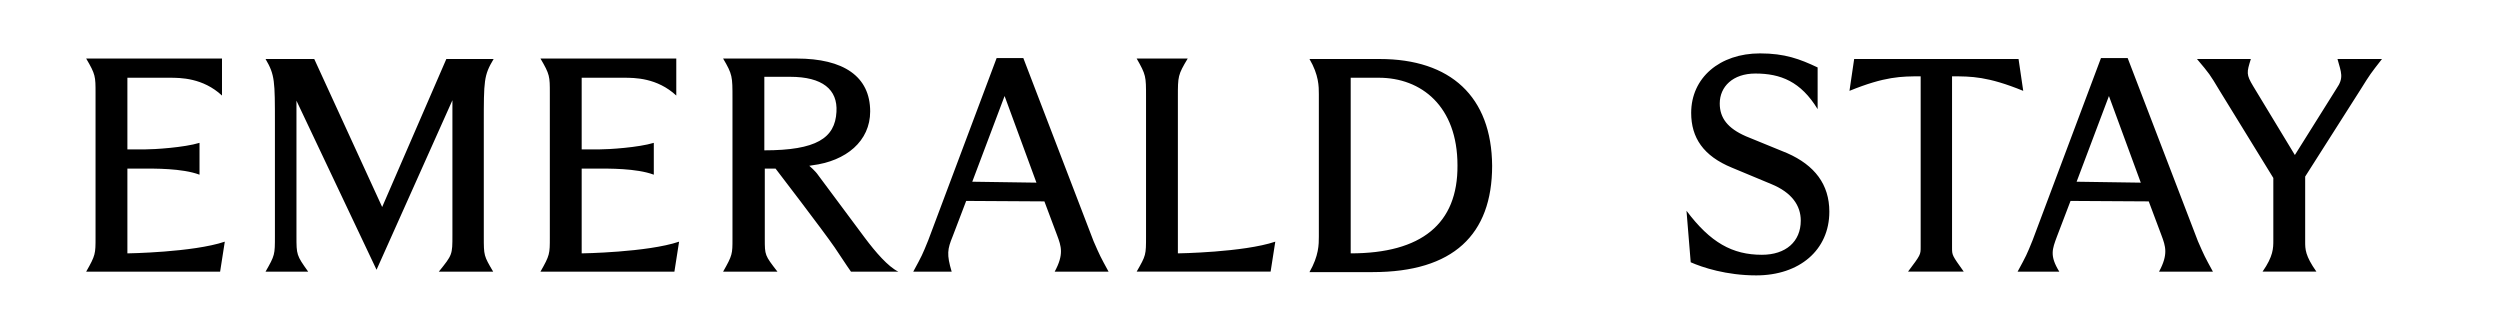 <svg xmlns="http://www.w3.org/2000/svg" xmlns:xlink="http://www.w3.org/1999/xlink" viewBox="0 0 533.8 70" shape-rendering="geometricPrecision" text-rendering="geometricPrecision"><g><path d="M184.6,50.7c0,0-9.3-12.5-9.9-13.3-.6-.9-1.9-2-1.9-2l.6-.1c7.3-.9,12.4-5.2,12.4-11.5c0-7.5-5.7-11.3-15.7-11.3h-15.7c2,3.4,2,3.8,2,8.5v30c0,3.2,0,3.5-2,7h11.6c-2.7-3.5-2.7-3.5-2.7-7v-15h2.3c0,0,10.2,13.3,12.6,16.8c2.5,3.8,3.5,5.2,3.5,5.2h10.1c-2.2-1.1-4.8-4.1-7.2-7.3ZM163.2,32.1v-15.7h5.5c6.9,0,10.2,2.7,9.9,7.5-.3,5.6-4.3,8.2-15.4,8.2ZM390.6,45.2c0,8.2-6.4,13.6-15.6,13.6-6.4,0-11.5-1.7-14-2.8l-.9-11c5.1,6.8,9.8,9.4,16.1,9.4c5.1,0,8.3-2.8,8.3-7.3c0-3.2-1.9-6-6.3-7.8l-8.4-3.5c-6.1-2.5-8.7-6.4-8.7-11.7c0-7.5,6.1-12.7,14.7-12.7c5.3,0,8.5,1.2,12.3,3v8.9c-3.6-5.9-7.9-7.6-13.3-7.6-4.8,0-7.6,2.8-7.6,6.4c0,3.1,1.7,5.3,5.6,7l8.8,3.6c5.9,2.6,9,6.7,9,12.5Zm63.7-32.8h-5.7L434,51.3c-1.3,3.2-1.3,3.2-3.2,6.7h8.9c-2.1-3.4-1.5-4.8-.5-7.5l2.9-7.6l16.7.1l2.7,7.2c.9,2.4,1.5,4.1-.5,7.8h11.5c-1.8-3.3-1.8-3.3-3.2-6.5l-15-39.1ZM443.4,38.8l6.9-18.3L457.1,39l-13.7-.2Zm48.8-1.1v13.9c0,1.6,0,3,2.4,6.4h-11.5c2.3-3.3,2.3-5,2.3-6.7v-13.3L473.9,19.3c-2.1-3.5-2.1-3.5-4.8-6.7h11.5c-.9,2.9-1,3.3.5,5.8L490,33.1l8.9-14.2c1.6-2.3,1-3.4.2-6.3h9.5c-2.5,3.2-2.5,3.2-4.5,6.4L492.2,37.7ZM27.2,54.1c0,0,14-.2,20.8-2.5L47,58h-28.6c2-3.5,2-3.8,2-7.3v-30.8c0-3.6,0-4-2-7.4h29v7.9c-4.1-3.8-8.9-3.8-11.2-3.8h-9v15.3h3.7c2.1,0,8.4-.4,11.7-1.4v6.8C38.9,35.9,32.7,36,30.7,36h-3.5v18.1Zm97,0c0,0,14-.2,20.8-2.5L144,58h-28.6c2-3.5,2-3.8,2-7.3v-30.8c0-3.6,0-4-2-7.4h29v7.9c-4.1-3.8-8.9-3.8-11.2-3.8h-9v15.3h3.7c2.1,0,8.4-.4,11.7-1.4v6.8c-3.7-1.4-9.9-1.3-11.9-1.3h-3.5v18.1ZM103.3,26.5v24c0,4.1,0,4.1,2,7.5h-11.6c2.9-3.6,2.9-3.6,2.9-7.8v-28.8L80.4,57.6L63.3,21.5v28.9c0,4,0,4.1,2.5,7.6h-9.1c2-3.5,2-3.6,2-7.6v-24c0-9.1,0-10.4-2-13.8h10.4L81.6,44.2L95.3,12.6h10.1c-2.1,3.5-2.1,4.6-2.1,13.9ZM218.5,12.4h-5.7L198.2,51.3c-1.3,3.2-1.3,3.2-3.2,6.7h8.2c-1.1-3.7-.9-4.8.2-7.5l2.9-7.6L223,43l2.7,7.2c.9,2.4,1.5,4.1-.5,7.8h11.5c-1.8-3.3-1.8-3.3-3.2-6.5l-15-39.1ZM207.6,38.8l6.9-18.3L221.3,39l-13.7-.2Zm87-26.2h-15c2,3.4,2,5.9,2,7.5v30.4c0,1.7,0,4.1-2,7.6h13.5c17.2,0,25.5-8,25.5-22.7-.1-14.8-8.9-22.8-24-22.8Zm-6.2,41.5v-.9-36.6h6c9.1,0,16.8,6.1,16.8,18.7.1,12.5-7.7,18.8-22.8,18.8Zm-36.9,0c0,0,14-.2,20.8-2.5l-1,6.4h-28.6c2-3.5,2-3.5,2-7.6v-29.8c0-4.3,0-4.6-2-8.1h10.9c-2.1,3.5-2.1,3.8-2.1,8.2v33.4Zm165.3-1.2c0,1.6,0,1.6,2.5,5.1h-11.9c2.7-3.6,2.7-3.6,2.7-5.3v-36.4c-4.1,0-7.6,0-15.2,3.1l1-6.8h35.1l1,6.8c-7.6-3.1-11.1-3.1-15.2-3.1v36.6Z" fill="#000"/></g></svg>
